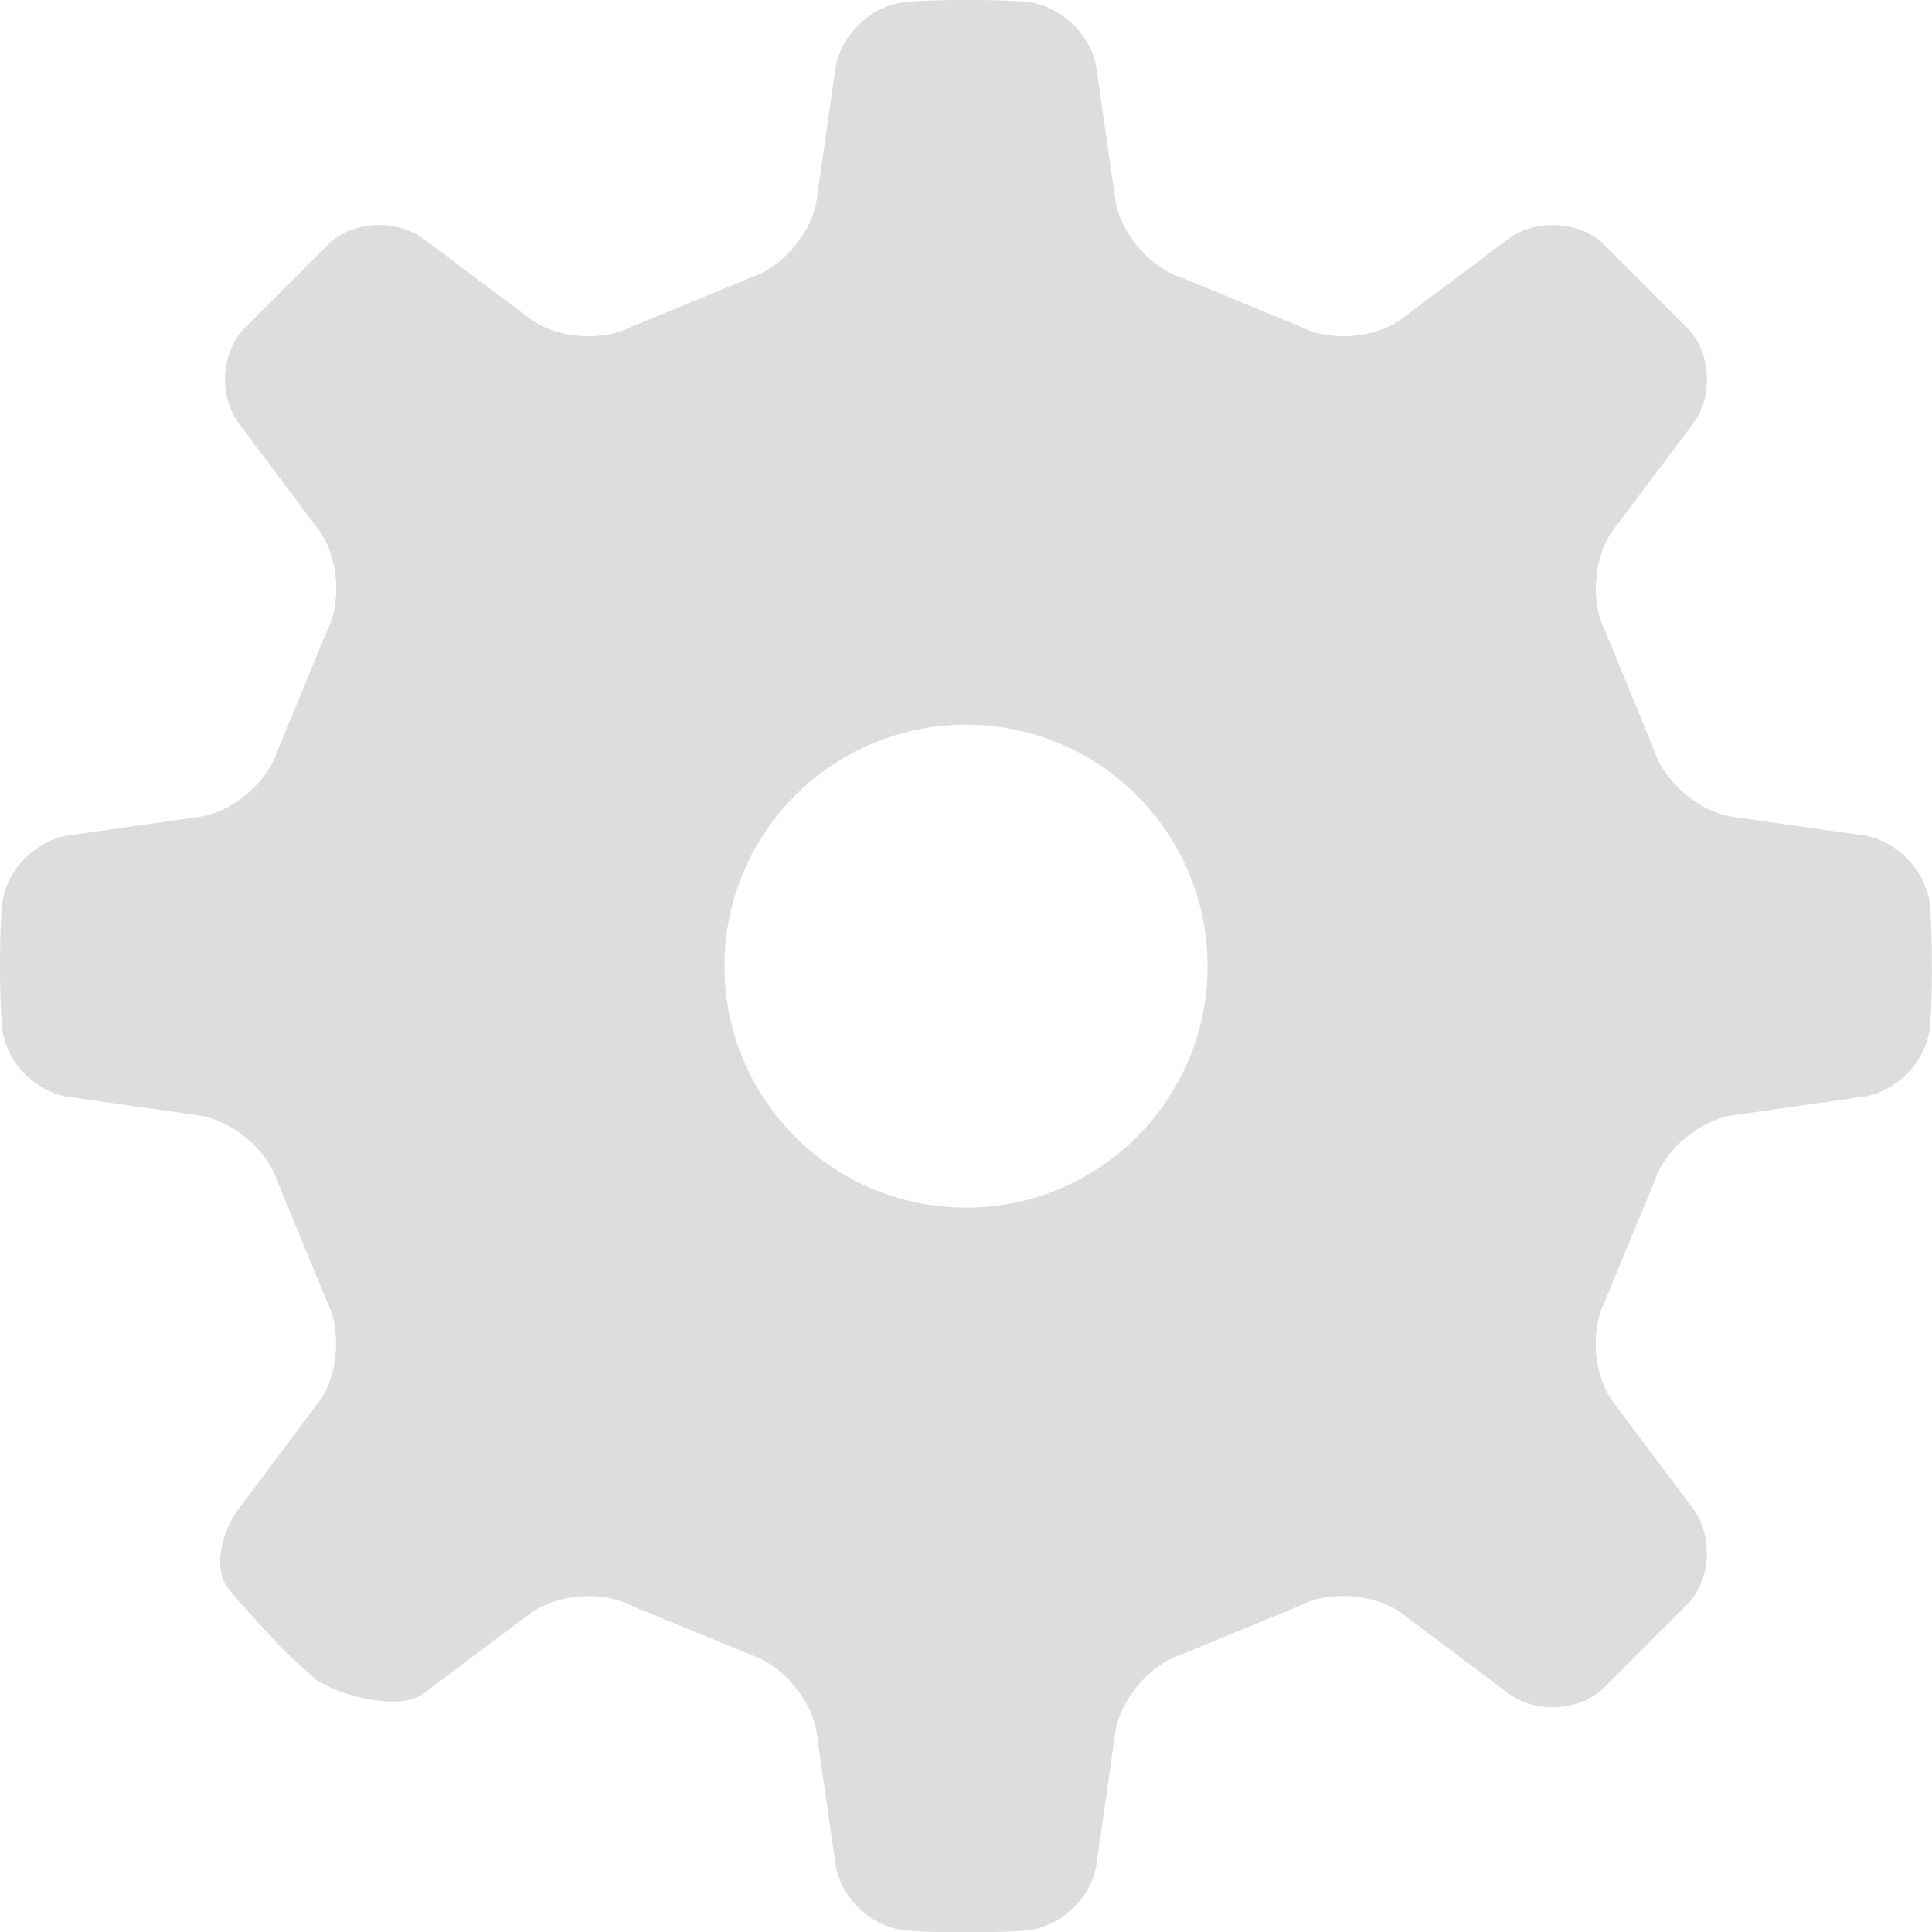 <?xml version="1.0" encoding="utf-8"?>
<!-- Generator: Adobe Illustrator 16.0.0, SVG Export Plug-In . SVG Version: 6.00 Build 0)  -->
<!DOCTYPE svg PUBLIC "-//W3C//DTD SVG 1.1//EN" "http://www.w3.org/Graphics/SVG/1.1/DTD/svg11.dtd">
<svg version="1.1" id="Layer_1" xmlns="http://www.w3.org/2000/svg" xmlns:xlink="http://www.w3.org/1999/xlink" x="0px" y="0px"
	 width="19.177px" height="19.18px" viewBox="0 0 19.177 19.18" enable-background="new 0 0 19.177 19.18" xml:space="preserve">
<path fill="#DDDDDD" d="M17.198,8.108c-0.327-0.048-0.676-0.343-0.777-0.656l-0.486-1.184c-0.152-0.291-0.117-0.746,0.079-1.01
	l0.792-1.053c0.196-0.264,0.181-0.684-0.038-0.929l-0.866-0.868c-0.247-0.218-0.665-0.234-0.93-0.037l-1.053,0.79
	c-0.263,0.198-0.718,0.235-1.01,0.081l-1.183-0.487c-0.316-0.101-0.61-0.448-0.656-0.775l-0.187-1.303
	c-0.046-0.326-0.353-0.62-0.681-0.657c0,0-0.202-0.021-0.614-0.021C9.178,0,8.974,0.021,8.974,0.021
	C8.646,0.058,8.34,0.352,8.293,0.678L8.107,1.98C8.061,2.308,7.766,2.655,7.452,2.756L6.269,3.243
	C5.977,3.396,5.522,3.36,5.259,3.162L4.204,2.371C3.94,2.174,3.522,2.189,3.276,2.408L2.409,3.275
	C2.191,3.522,2.174,3.941,2.372,4.204l0.79,1.054c0.199,0.265,0.233,0.719,0.081,1.01L2.755,7.452
	c-0.1,0.314-0.448,0.61-0.775,0.656L0.677,8.293C0.351,8.34,0.056,8.646,0.021,8.976C0.021,8.976,0,9.178,0,9.59
	s0.021,0.615,0.021,0.615c0.034,0.329,0.329,0.634,0.655,0.682l1.303,0.185c0.325,0.048,0.676,0.343,0.775,0.656l0.488,1.183
	c0.152,0.292,0.117,0.748-0.081,1.01l-0.79,1.054c-0.198,0.265-0.246,0.623-0.105,0.795c0.14,0.174,0.541,0.601,0.543,0.603
	c0,0.002,0.136,0.125,0.299,0.275c0.162,0.149,0.832,0.358,1.096,0.162l1.054-0.792c0.264-0.196,0.718-0.233,1.011-0.079
	l1.182,0.486c0.315,0.1,0.61,0.449,0.655,0.776l0.187,1.302c0.047,0.326,0.353,0.623,0.682,0.657c0,0,0.203,0.021,0.614,0.021
	c0.412,0,0.615-0.021,0.615-0.021c0.327-0.034,0.635-0.331,0.68-0.657L11.07,17.2c0.046-0.326,0.34-0.677,0.655-0.776l1.183-0.488
	c0.291-0.152,0.746-0.117,1.01,0.081l1.054,0.792c0.265,0.196,0.683,0.181,0.93-0.038l0.865-0.866
	c0.219-0.248,0.234-0.666,0.038-0.931l-0.791-1.054c-0.197-0.262-0.233-0.718-0.081-1.01l0.488-1.183
	c0.101-0.314,0.449-0.609,0.776-0.656l1.3-0.185c0.328-0.048,0.623-0.353,0.658-0.682c0,0,0.021-0.203,0.021-0.615
	s-0.021-0.614-0.021-0.614c-0.035-0.328-0.33-0.636-0.658-0.683L17.198,8.108z M9.589,11.987c-1.324,0-2.398-1.073-2.398-2.397
	s1.074-2.397,2.398-2.397s2.397,1.073,2.397,2.397S10.913,11.987,9.589,11.987z"/>
</svg>
